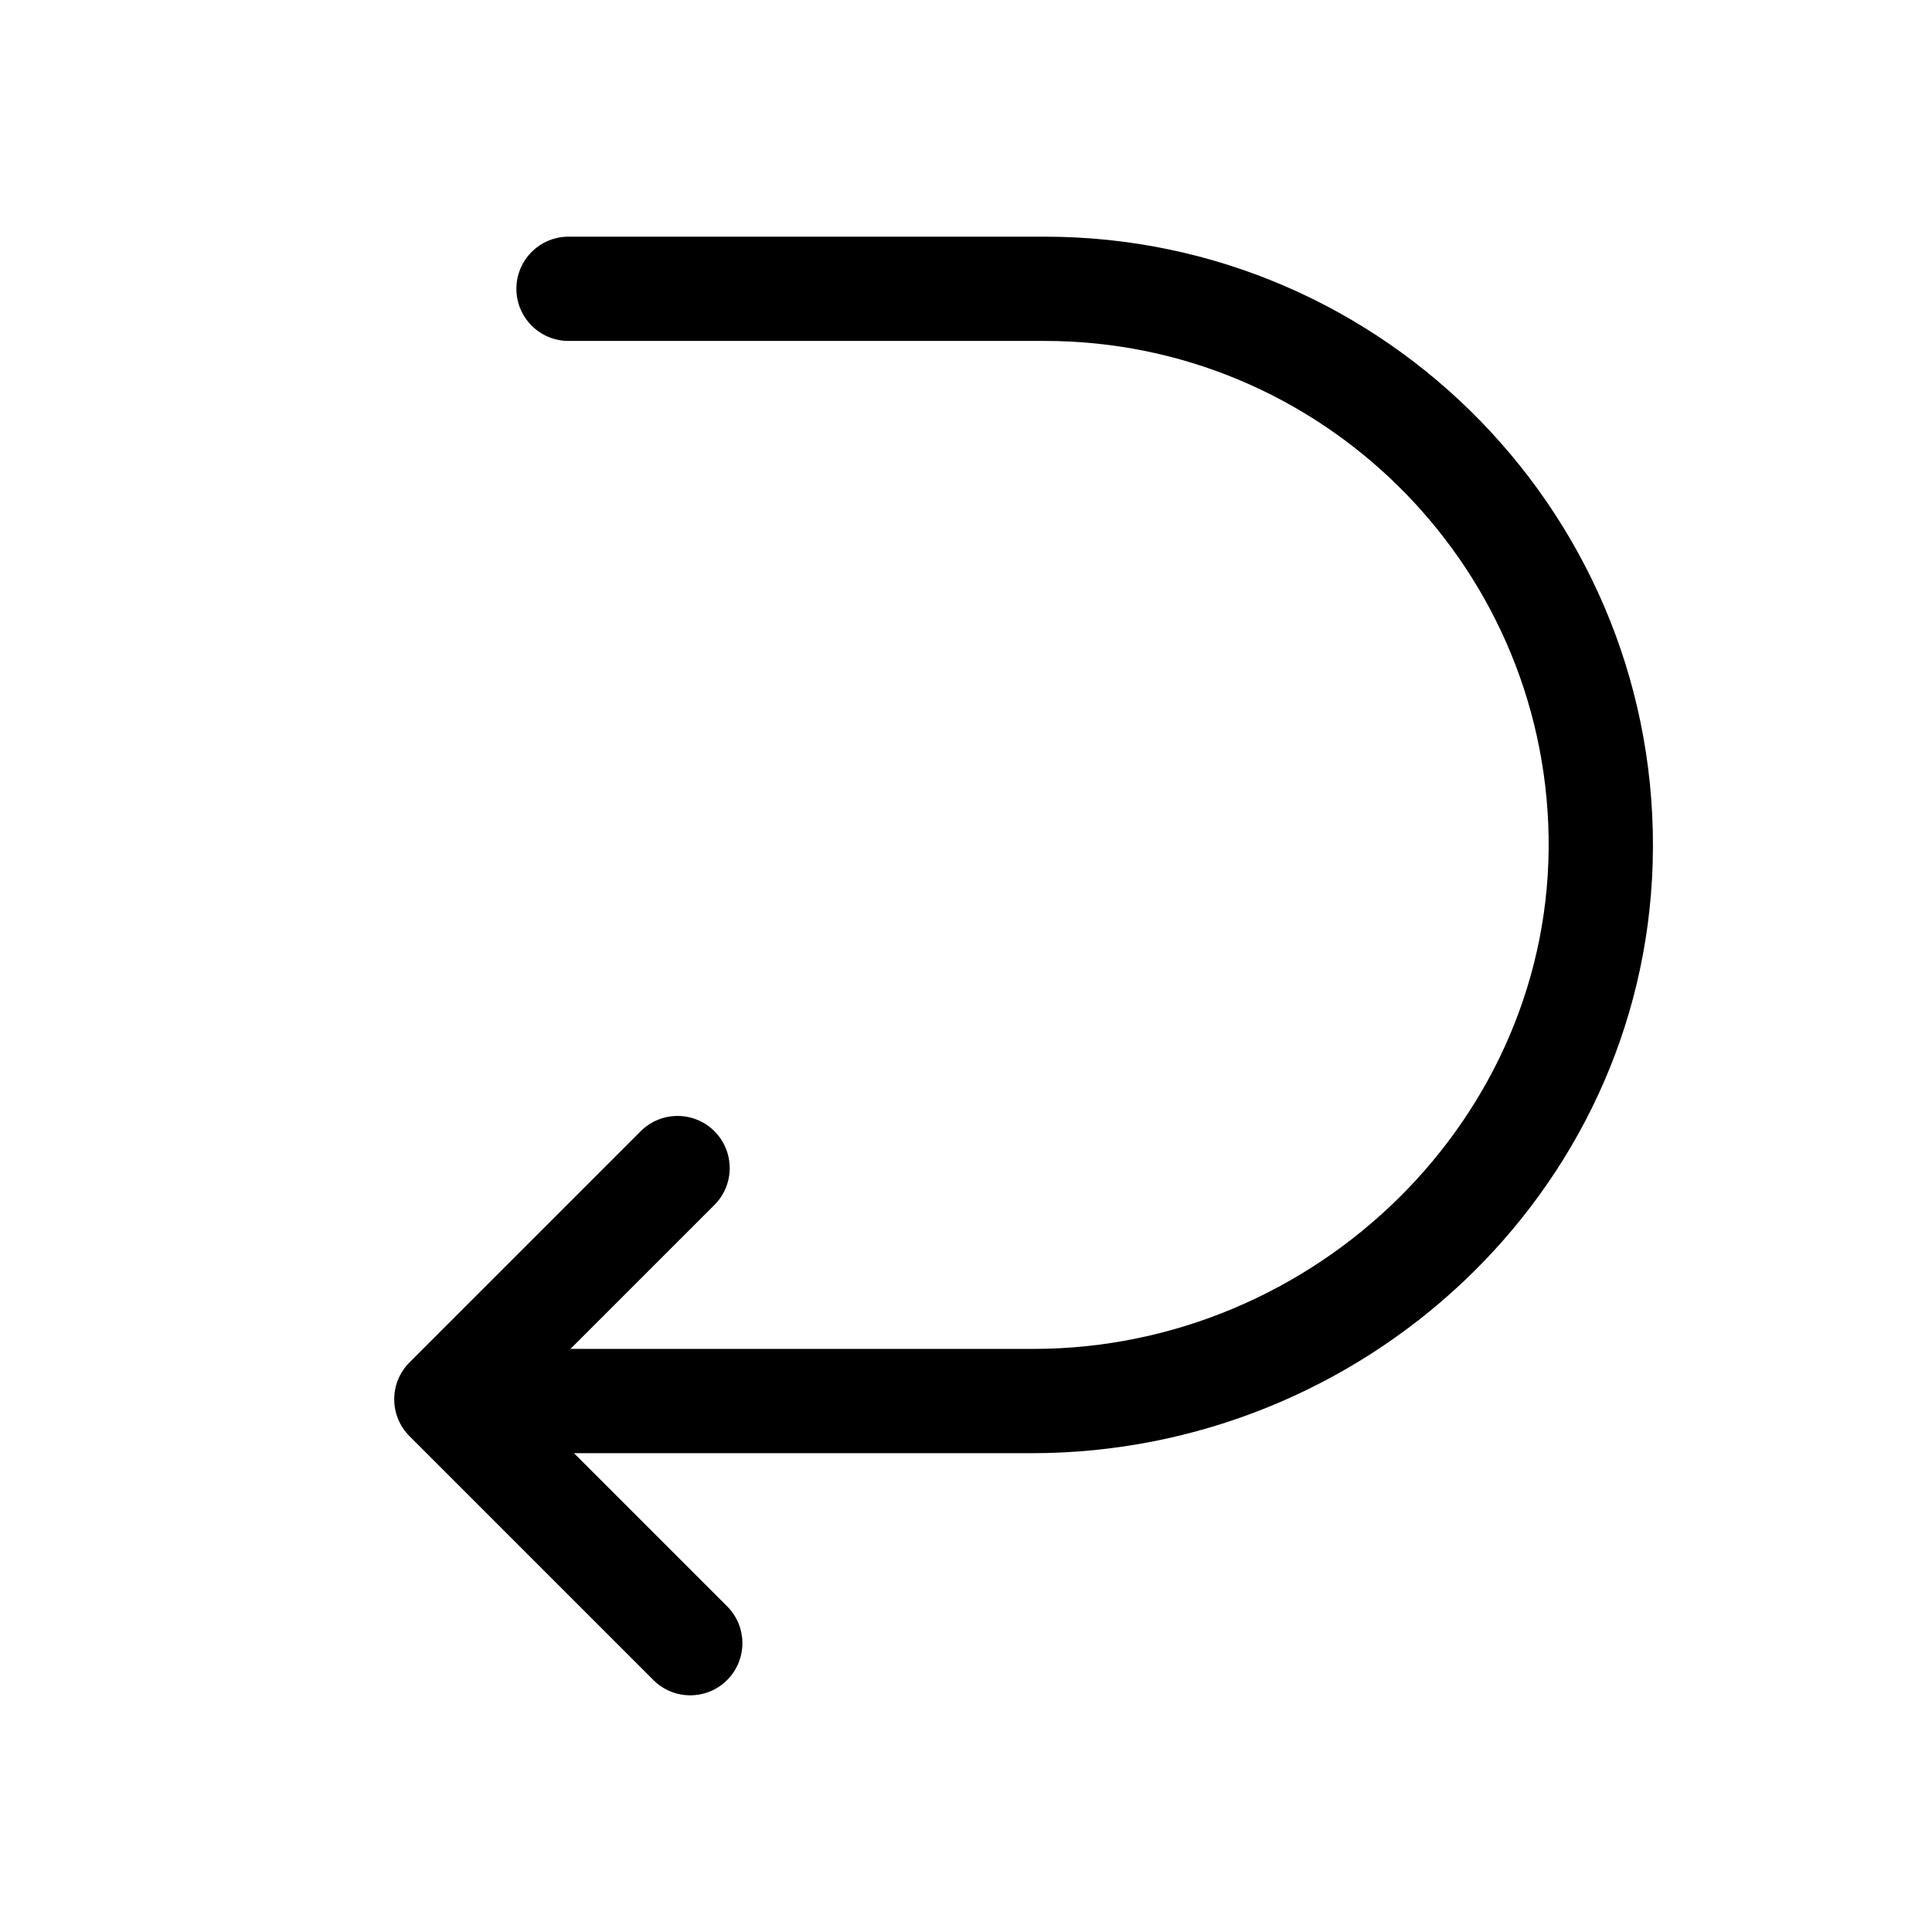 <svg t="1615465156959" class="icon" viewBox="0 0 1024 1024" version="1.1" xmlns="http://www.w3.org/2000/svg" p-id="1123" width="200" height="200"><path d="M553.71 125.44H301.33c-15.26 0-27.63 12.37-27.63 27.63s12.37 27.63 27.63 27.63h252.38c145.76 0 264.62 117.34 267.08 262.53 2.53 149.42-123.71 271.72-273.15 271.72H302.31l1.17-1.12 75.18-75.18c10.79-10.79 10.79-28.29 0-39.08s-28.29-10.79-39.08 0L217.04 722.11c-10.79 10.79-10.79 28.29 0 39.08l129.27 129.27c10.79 10.79 28.29 10.79 39.08 0s10.79-28.29 0-39.08l-81.16-81.16h242.62c175.43 0 323.9-137.29 329.1-312.64 5.4-182.2-141.24-332.14-322.24-332.14z" p-id="1124"></path></svg>